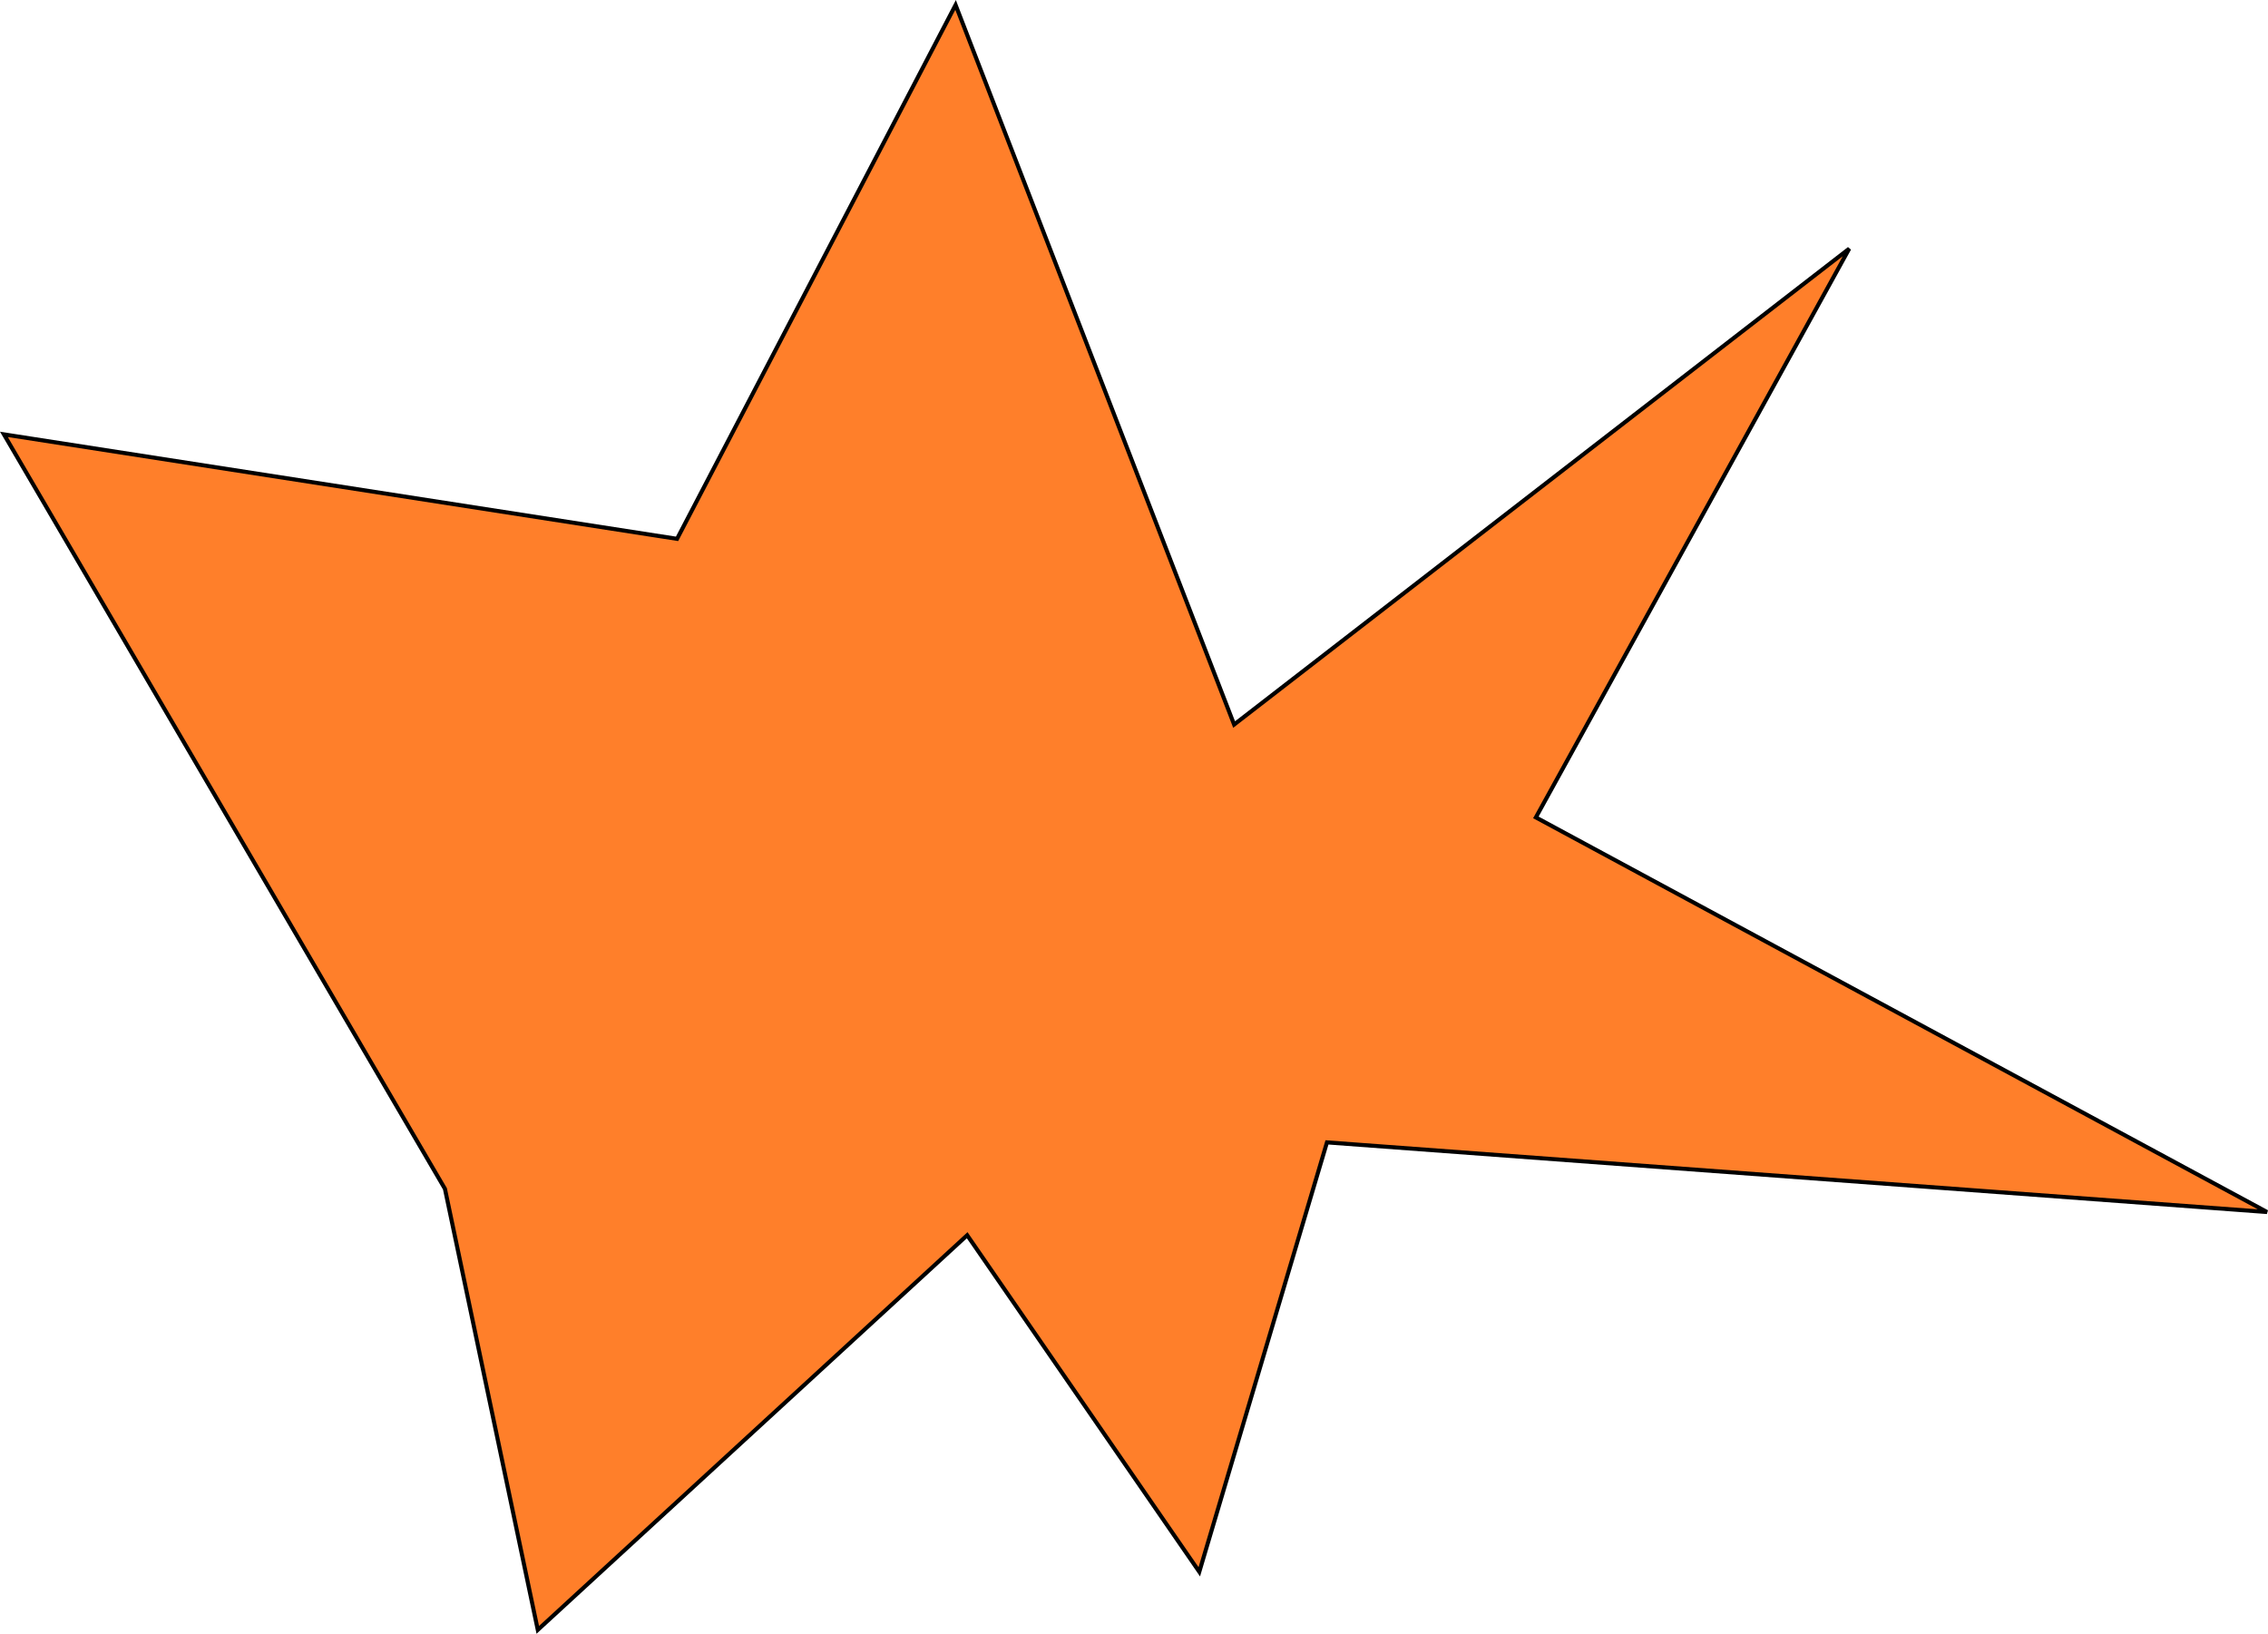 <?xml version="1.0" encoding="UTF-8" standalone="no"?>
<!-- Created with Inkscape (http://www.inkscape.org/) -->

<svg
   xmlns:dc="http://purl.org/dc/elements/1.1/"
   xmlns:cc="http://creativecommons.org/ns#"
   xmlns:rdf="http://www.w3.org/1999/02/22-rdf-syntax-ns#"
   xmlns:svg="http://www.w3.org/2000/svg"
   xmlns="http://www.w3.org/2000/svg"
   xmlns:sodipodi="http://sodipodi.sourceforge.net/DTD/sodipodi-0.dtd"
   xmlns:inkscape="http://www.inkscape.org/namespaces/inkscape"
   width="147.729mm"
   height="106.409mm"
   viewBox="0 0 147.729 106.409"
   version="1.1"
   id="svg3892"
   inkscape:version="0.92.1 r15371"
   sodipodi:docname="pow.svg">
  <defs
     id="defs3886" />
  <sodipodi:namedview
     id="base"
     pagecolor="#ffffff"
     bordercolor="#666666"
     borderopacity="1.0"
     inkscape:pageopacity="0.0"
     inkscape:pageshadow="2"
     inkscape:zoom="0.35"
     inkscape:cx="-179.03621"
     inkscape:cy="189.53534"
     inkscape:document-units="mm"
     inkscape:current-layer="layer1"
     showgrid="false"
     inkscape:window-width="1600"
     inkscape:window-height="806"
     inkscape:window-x="-11"
     inkscape:window-y="-11"
     inkscape:window-maximized="1" />
  <g
     inkscape:label="Layer 1"
     inkscape:groupmode="layer"
     id="layer1"
     transform="translate(-26.959,-92.572)">
    <path
       style="fill:#ff7f2a;stroke:#000000;stroke-width:0.265;stroke-linecap:butt;stroke-linejoin:miter;stroke-miterlimit:4;stroke-dasharray:none;stroke-opacity:1"
       d="M 71.06,127.667 89.202,92.893 107.345,139.762 147.411,108.768 127,145.81 174.625,171.512 113.393,166.976 105.077,194.946 89.958,173.024 61.988,198.726 55.94,170 27.214,120.863 Z"
       id="path3894"
       inkscape:connector-curvature="0" />
  </g>
</svg>
